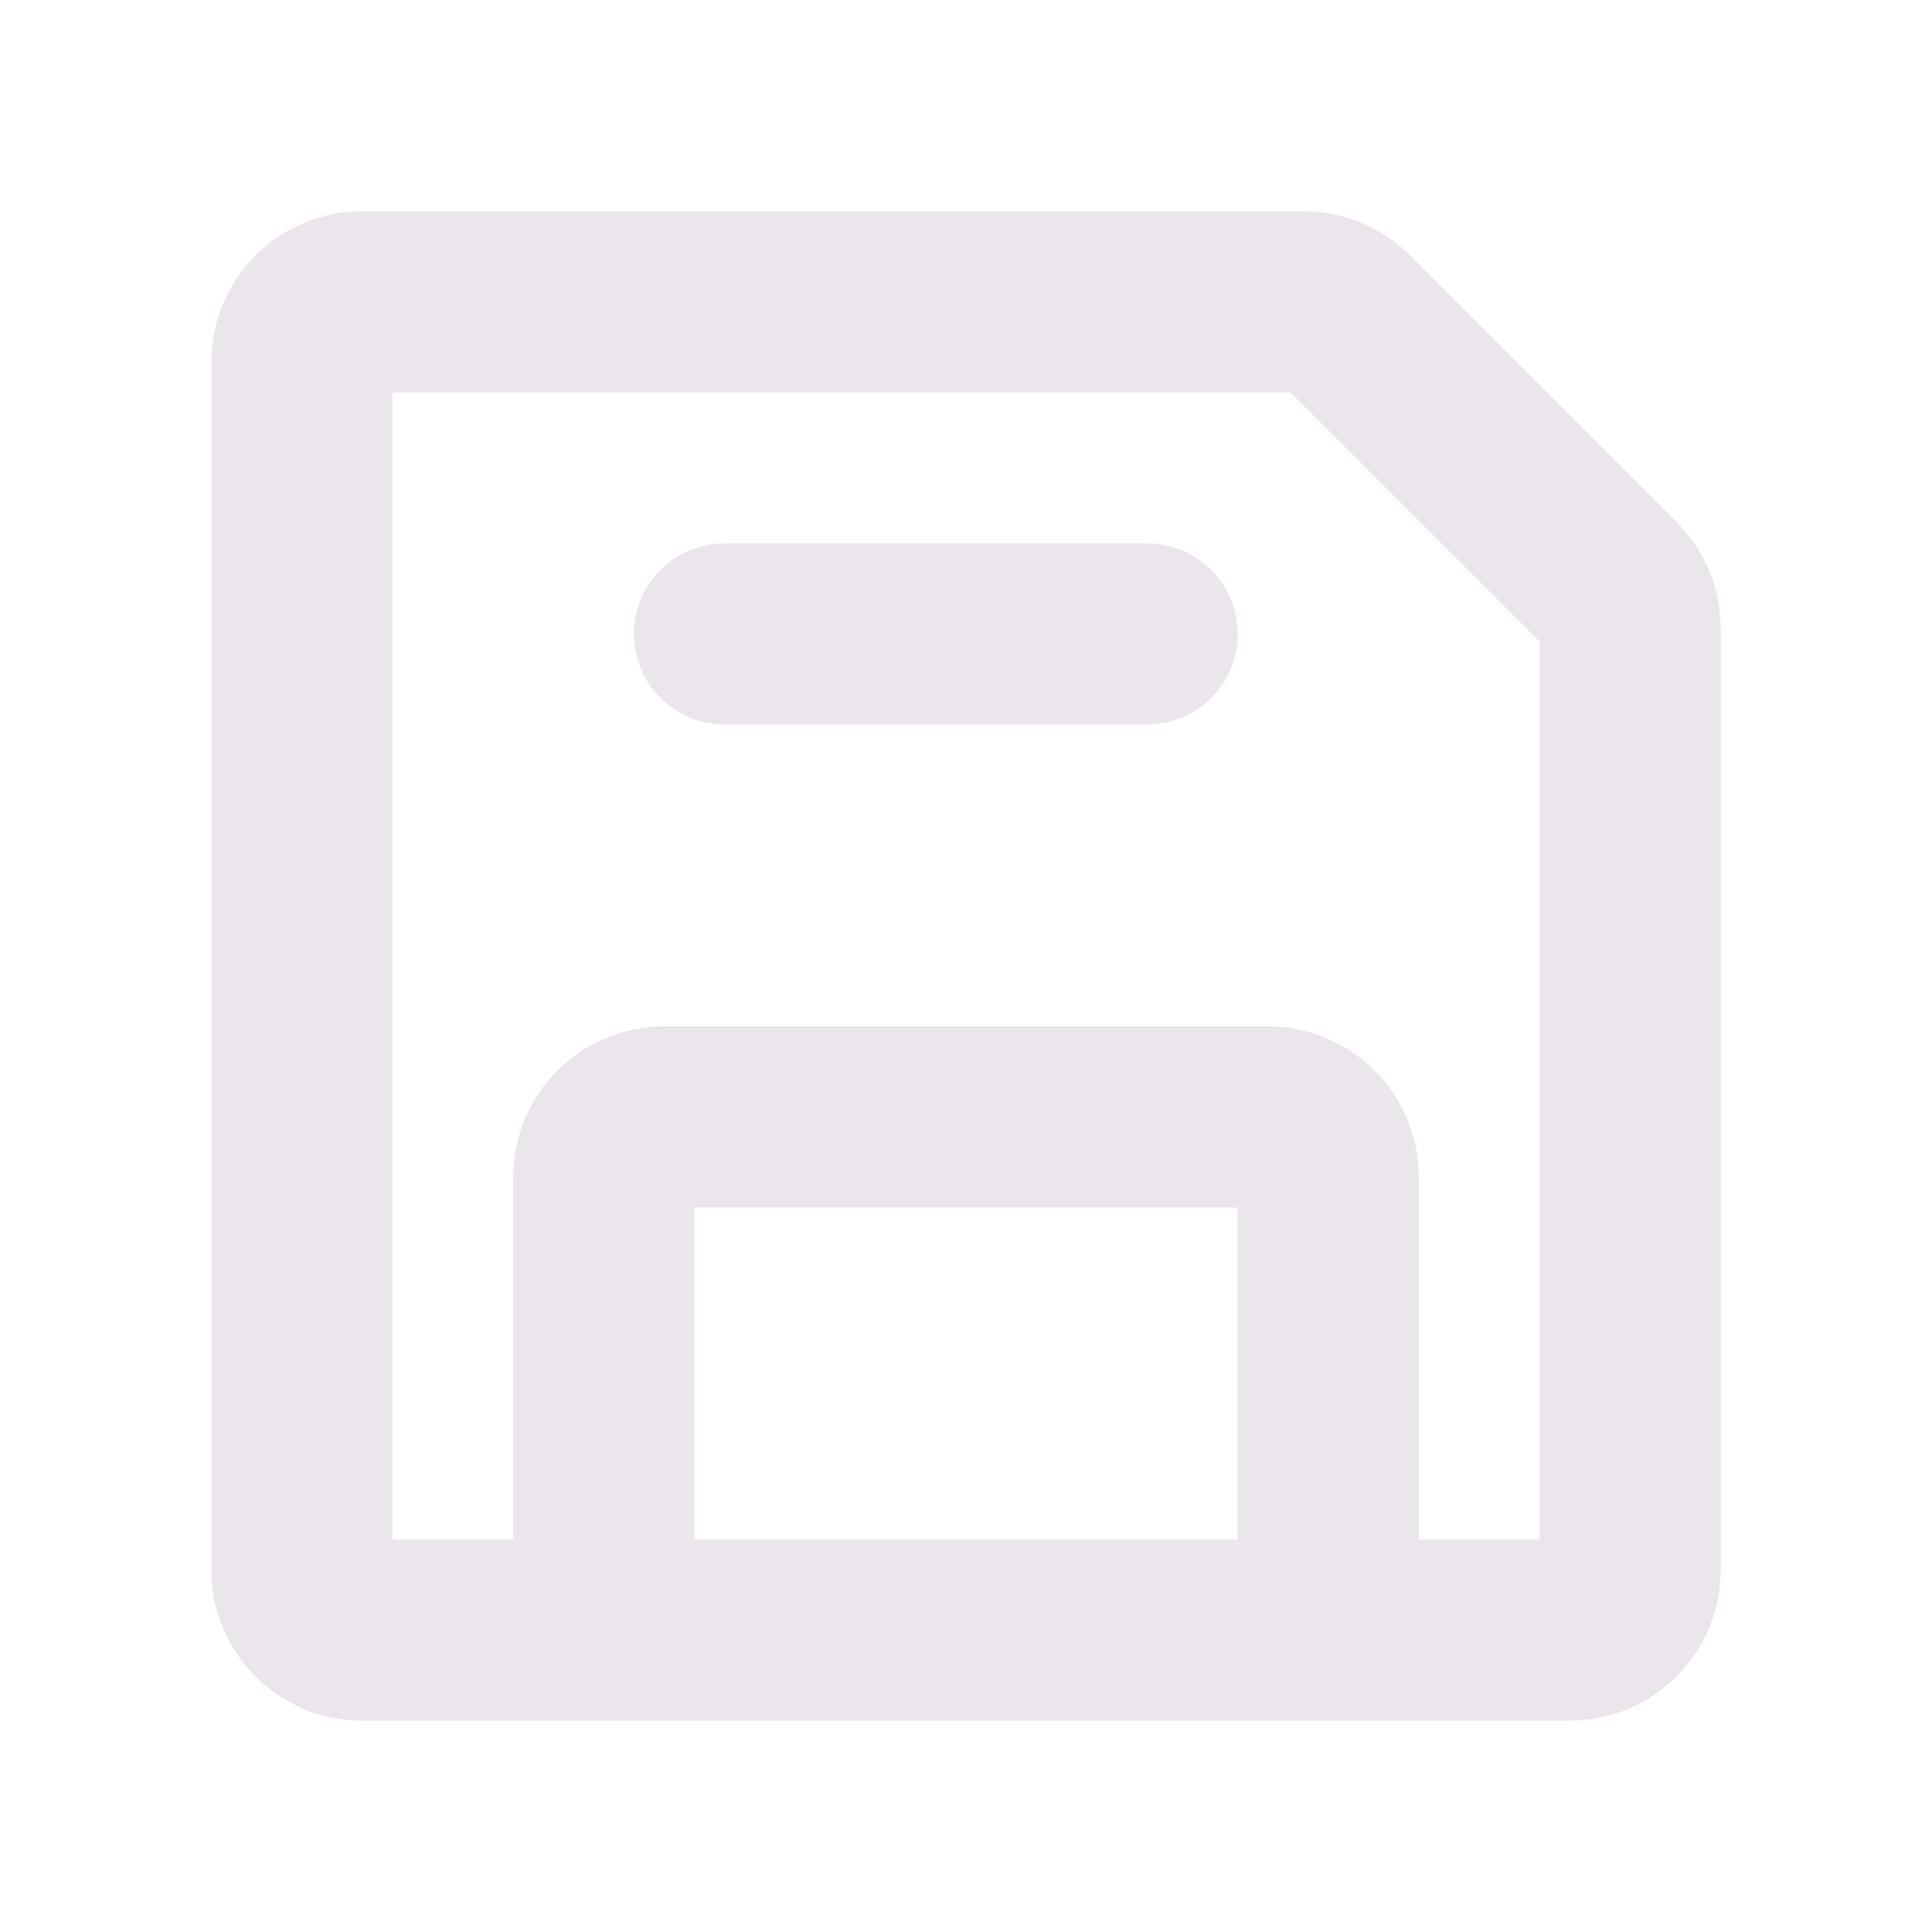 <svg xmlns="http://www.w3.org/2000/svg" width="24" height="24" viewBox="0 0 24 24">
  <path fill="#EBE6EB" d="m20.826 6.485-3.31-3.31a1.862 1.862 0 0 0-1.326-.55H4.5A1.875 1.875 0 0 0 2.625 4.5v15A1.875 1.875 0 0 0 4.5 21.375h15a1.875 1.875 0 0 0 1.875-1.875V7.81a1.861 1.861 0 0 0-.55-1.325Zm-5.451 12.64h-6.75V15h6.75v4.125Zm3.75 0h-1.5v-4.5a1.875 1.875 0 0 0-1.875-1.875h-7.5a1.875 1.875 0 0 0-1.875 1.875v4.5h-1.5V4.875h11.156l3.094 3.094v11.156Zm-3.75-11.25A1.125 1.125 0 0 1 14.25 9H9a1.125 1.125 0 0 1 0-2.25h5.25a1.125 1.125 0 0 1 1.125 1.125Z"/>
</svg>
